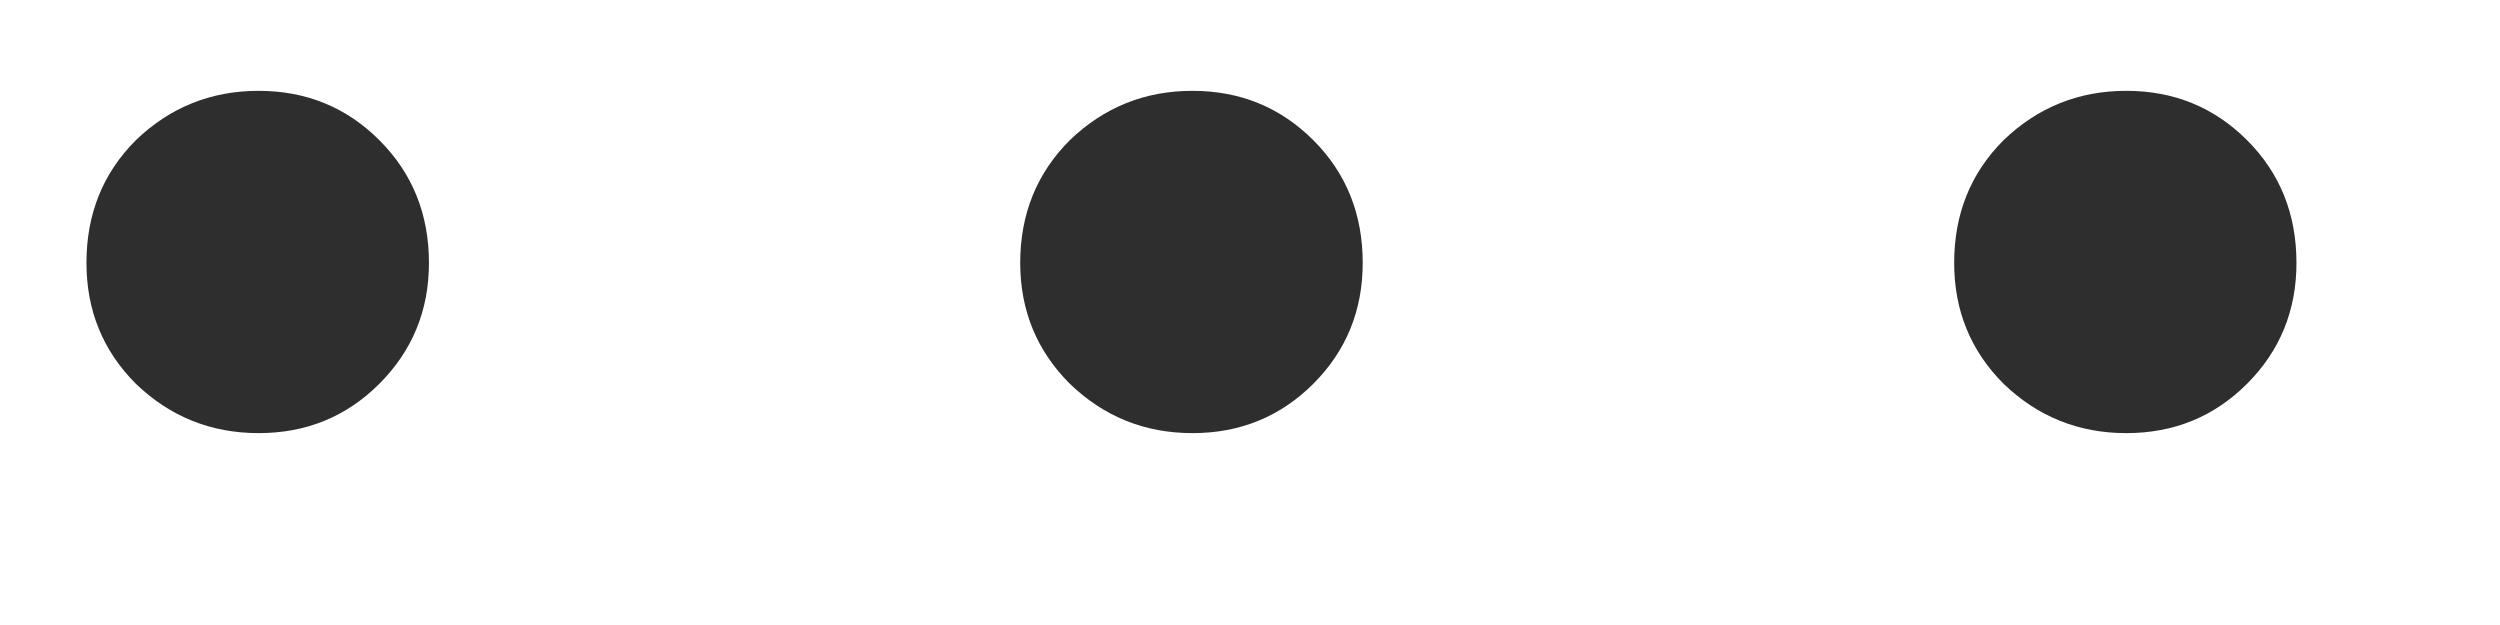 <svg width="12" height="3" viewBox="0 0 12 3" fill="none" xmlns="http://www.w3.org/2000/svg">
<path d="M1.821 1.842C1.663 2 1.47 2.079 1.241 2.079C1.013 2.079 0.816 2 0.652 1.842C0.494 1.684 0.415 1.49 0.415 1.262C0.415 1.027 0.494 0.831 0.652 0.673C0.816 0.515 1.013 0.436 1.241 0.436C1.47 0.436 1.663 0.515 1.821 0.673C1.979 0.831 2.059 1.027 2.059 1.262C2.059 1.49 1.979 1.684 1.821 1.842ZM6.304 1.842C6.146 2 5.952 2.079 5.724 2.079C5.495 2.079 5.299 2 5.135 1.842C4.977 1.684 4.897 1.49 4.897 1.262C4.897 1.027 4.977 0.831 5.135 0.673C5.299 0.515 5.495 0.436 5.724 0.436C5.952 0.436 6.146 0.515 6.304 0.673C6.462 0.831 6.541 1.027 6.541 1.262C6.541 1.49 6.462 1.684 6.304 1.842ZM10.786 1.842C10.628 2 10.435 2.079 10.206 2.079C9.978 2.079 9.781 2 9.617 1.842C9.459 1.684 9.38 1.49 9.38 1.262C9.38 1.027 9.459 0.831 9.617 0.673C9.781 0.515 9.978 0.436 10.206 0.436C10.435 0.436 10.628 0.515 10.786 0.673C10.944 0.831 11.023 1.027 11.023 1.262C11.023 1.49 10.944 1.684 10.786 1.842Z" fill="#2E2E2E"/>
</svg>

